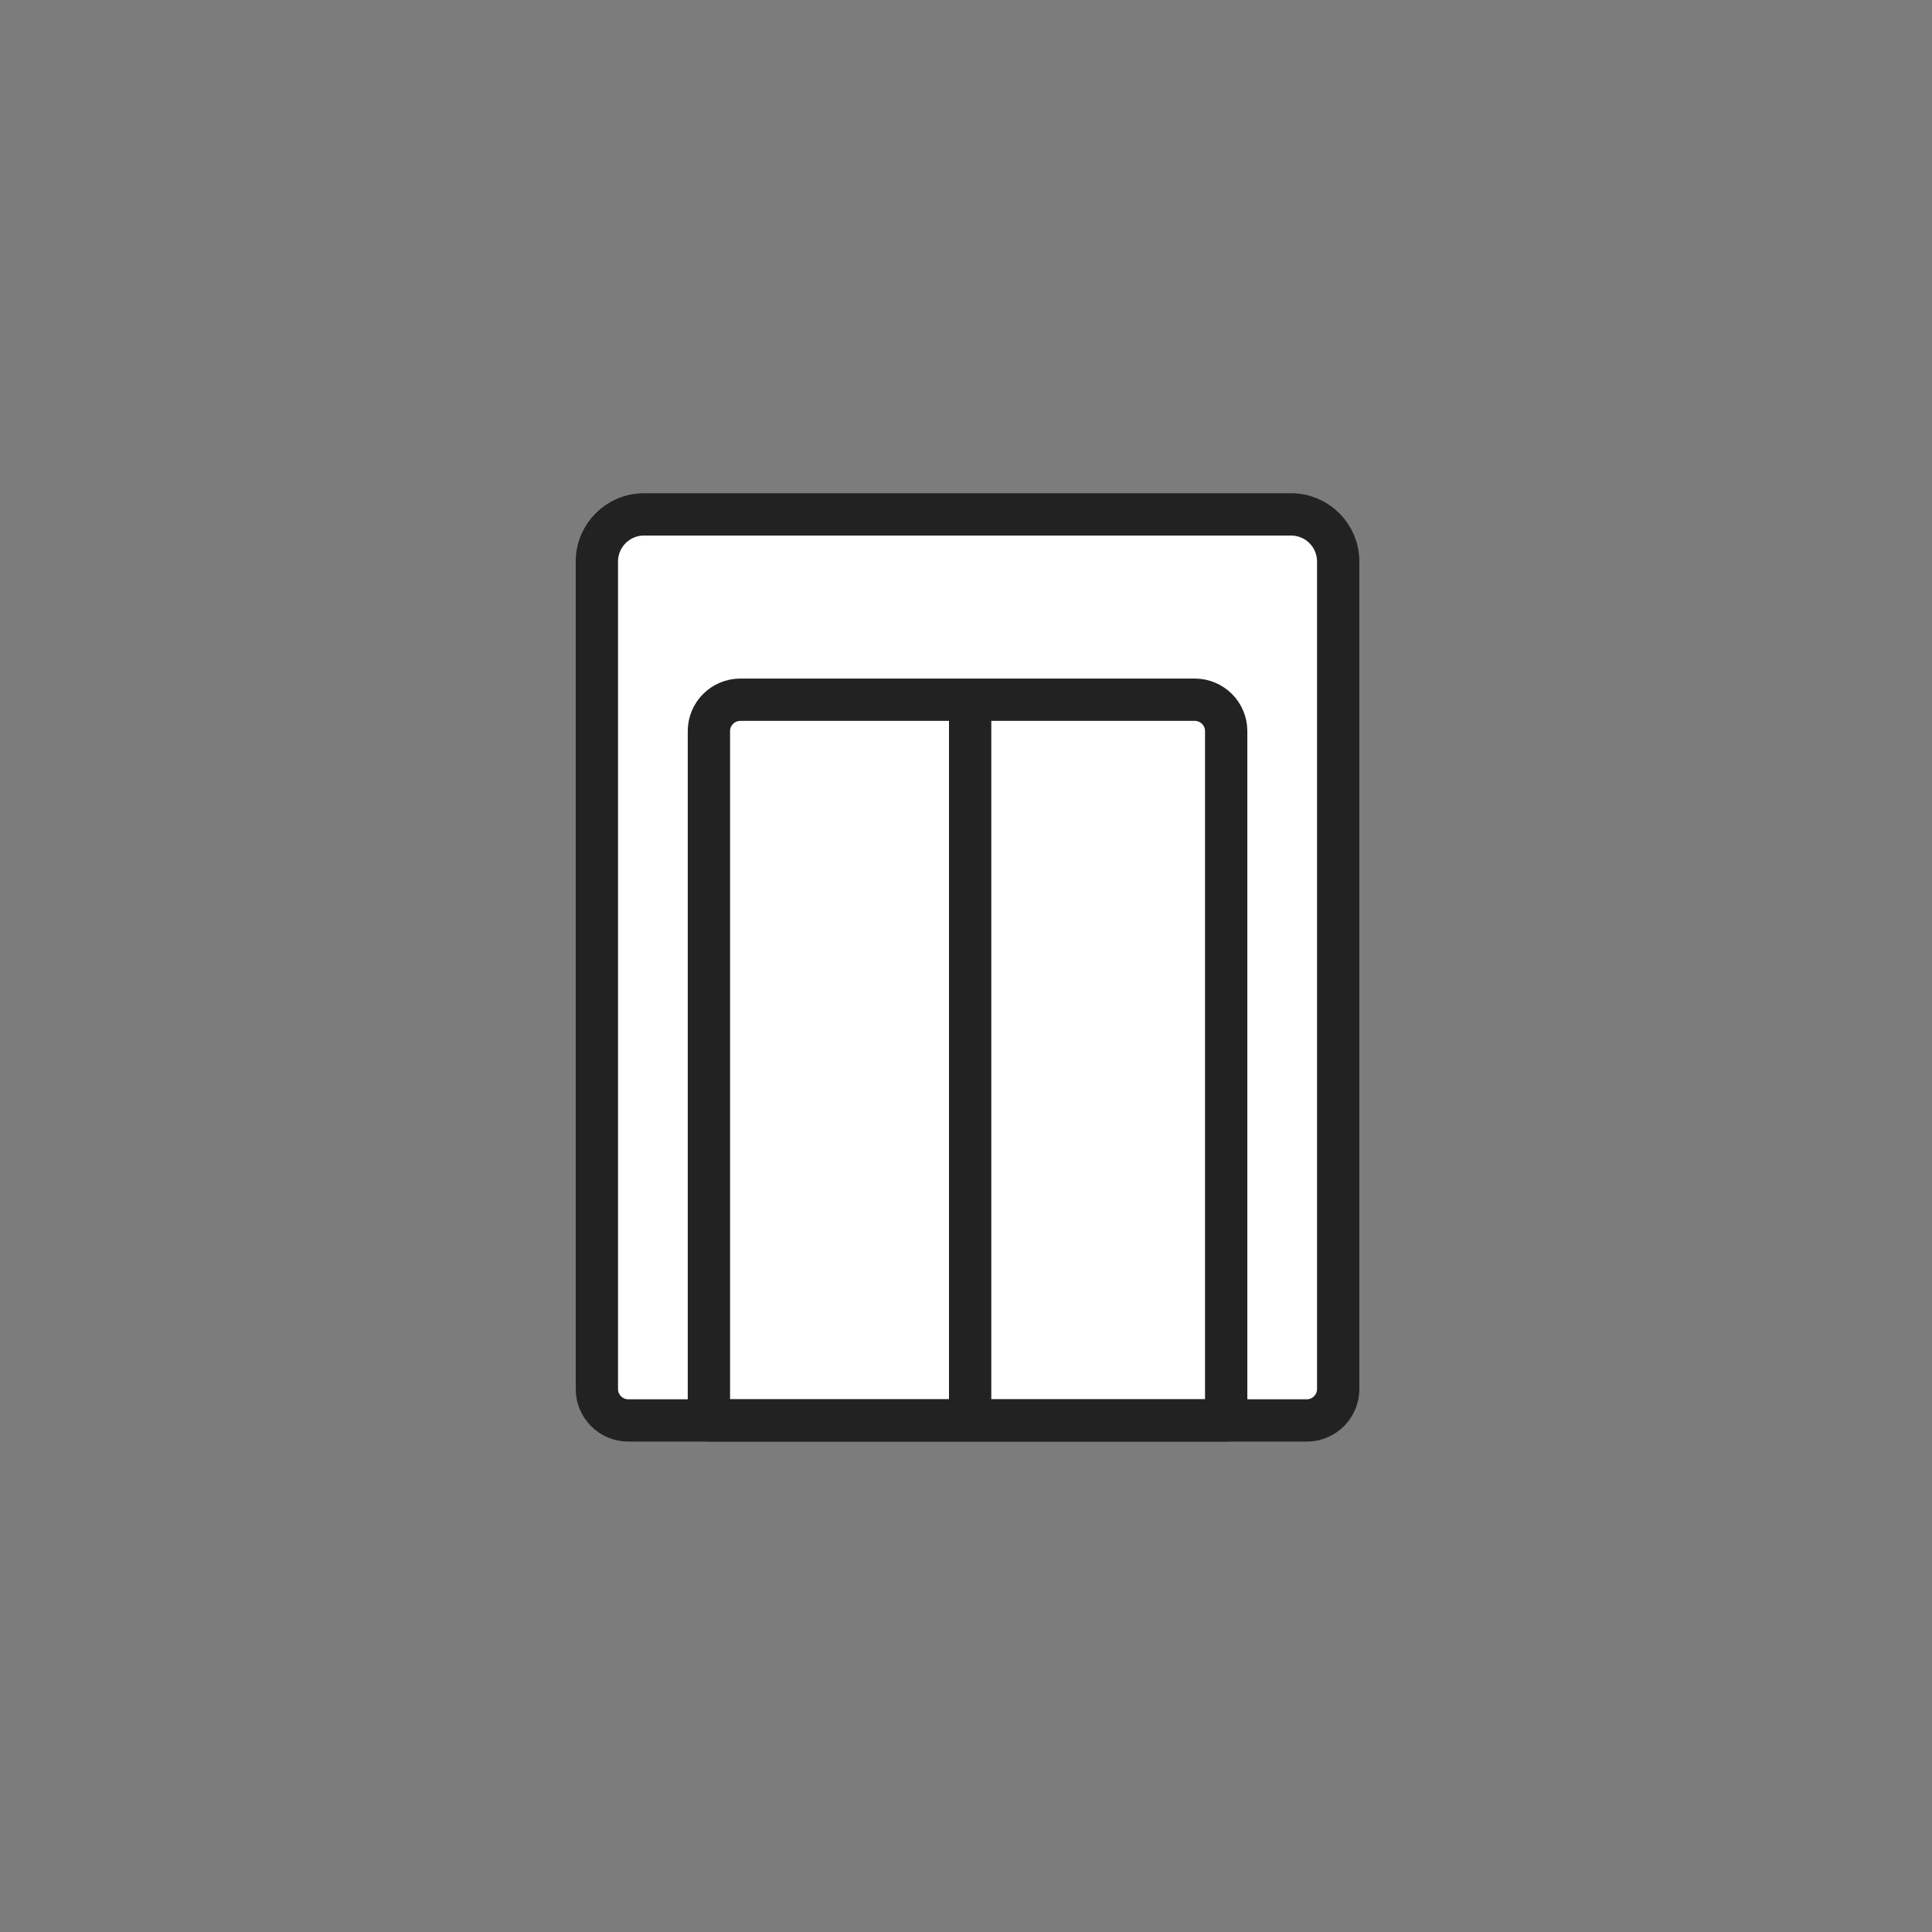 <svg width="137" height="137" viewBox="0 0 137 137" fill="none" xmlns="http://www.w3.org/2000/svg">
<rect x="0" y="0" width="137" height="137" fill="#808080" stroke="none"/>
<g clip-path="url(#clip0_7_202)">
<path d="M137 0H0V137H137V0Z" fill="#616066" fill-opacity="0.1"/>
<path d="M94.892 39.818C94.892 37.972 93.396 36.476 91.551 36.476H45.667C43.821 36.476 42.325 37.972 42.325 39.818V98.497C42.325 99.727 43.322 100.725 44.553 100.725H92.665C93.895 100.725 94.892 99.727 94.892 98.497V39.818Z" fill="white" stroke="#222223" stroke-width="3" stroke-miterlimit="10" stroke-linejoin="round"/>
<path d="M84.722 49.618H52.496C51.266 49.618 50.269 50.615 50.269 51.846V100.725H86.95V51.846C86.95 50.615 85.952 49.618 84.722 49.618Z" stroke="#222223" stroke-width="3" stroke-miterlimit="10" stroke-linejoin="round"/>
<path d="M68.794 49.903V100.725" stroke="#222223" stroke-width="3" stroke-miterlimit="10" stroke-linejoin="round"/>
</g>
<defs>
<clipPath id="clip0_7_202">
<rect width="137" height="137" fill="white"/>
</clipPath>
</defs>
</svg>
